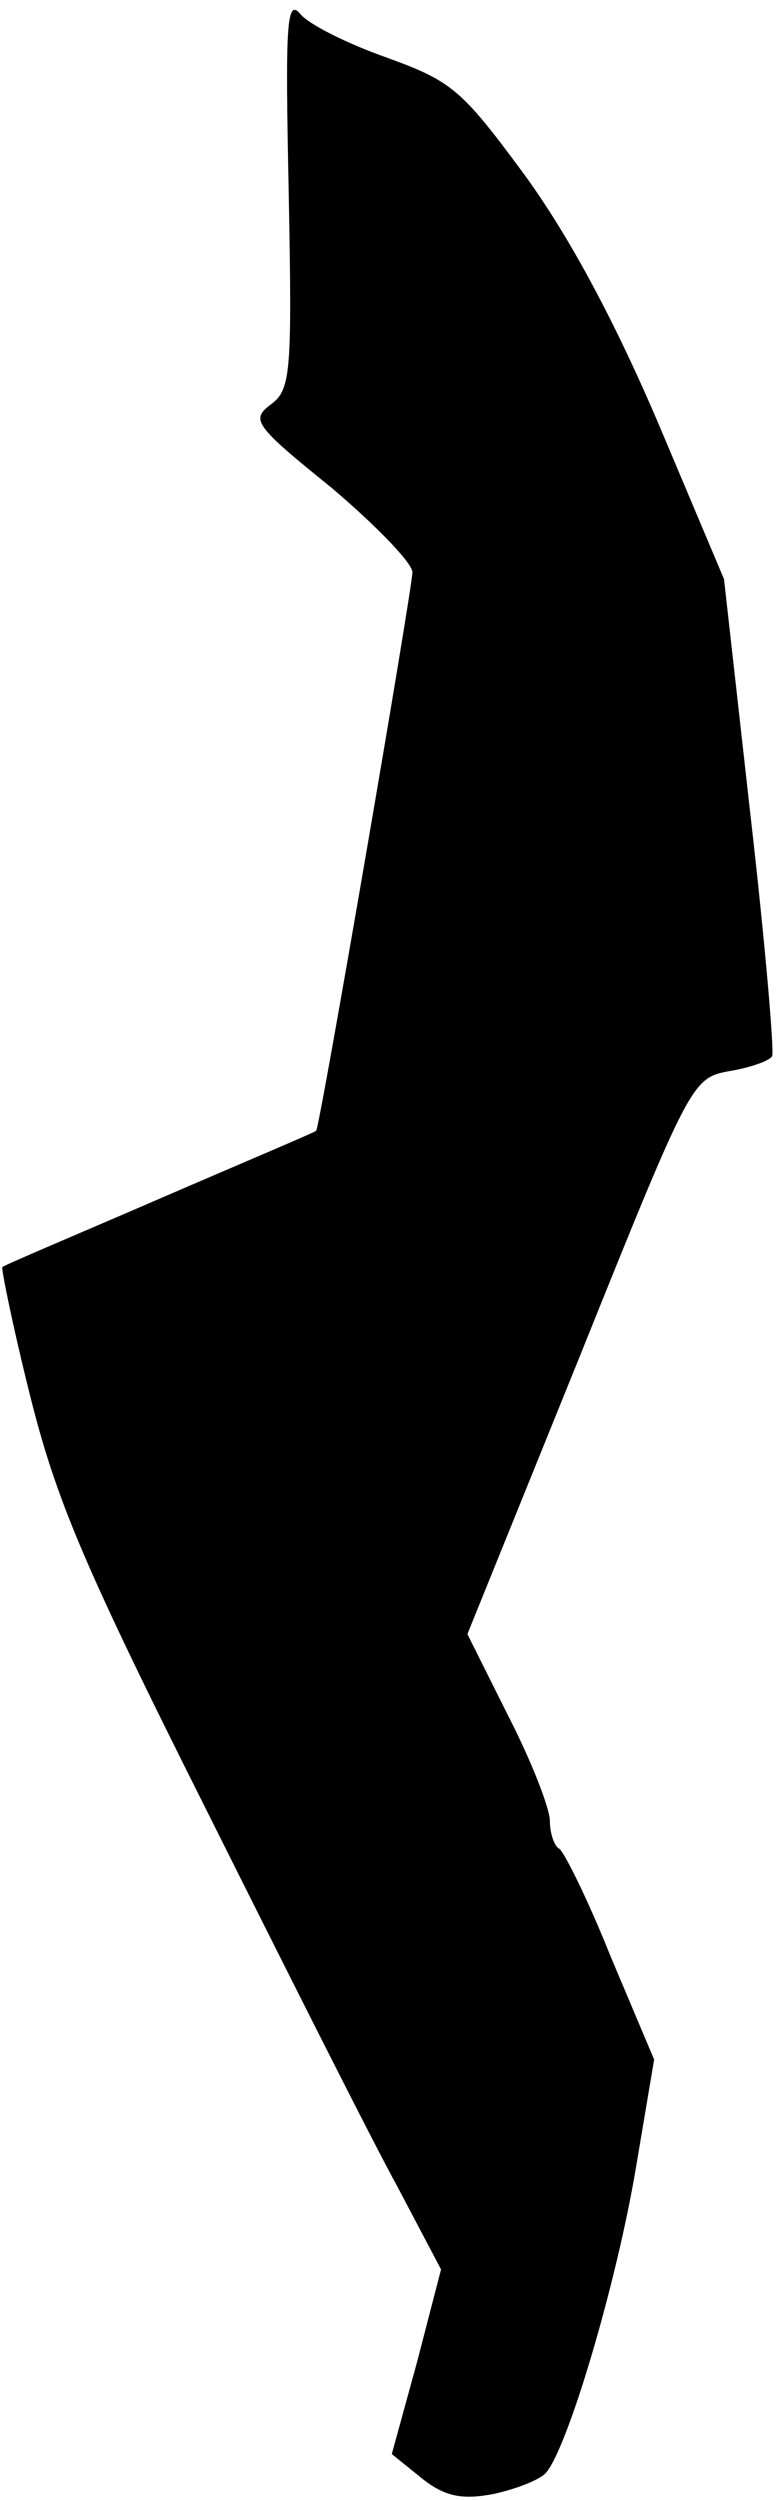 <?xml version="1.0" standalone="no"?>
<!DOCTYPE svg PUBLIC "-//W3C//DTD SVG 20010904//EN"
 "http://www.w3.org/TR/2001/REC-SVG-20010904/DTD/svg10.dtd">
<svg version="1.0" xmlns="http://www.w3.org/2000/svg"
 width="68pt" height="218pt" viewBox="0 0 68 218"
 preserveAspectRatio="xMidYMid meet">
<g transform="translate(0,218) scale(0.1,-0.1)"
fill="#000000" stroke="none">
<path fill="#000000" stroke="none" d="M252 2013 c3 -159 2 -173 -16 -186 -17
-13 -14 -18 53 -72 39 -33 71 -66 71 -74 0 -14 -81 -485 -84 -487 0 -1 -62
-27 -136 -59 -74 -32 -136 -58 -138 -60 -1 -1 9 -51 24 -111 23 -92 47 -149
155 -364 70 -140 144 -287 166 -327 l38 -72 -21 -81 -22 -80 26 -21 c20 -16
35 -19 62 -14 19 4 40 12 46 18 19 20 62 165 79 266 l16 95 -38 90 c-20 50
-41 92 -45 94 -4 2 -8 13 -8 24 0 11 -16 52 -36 91 l-36 72 98 242 c97 241 98
243 131 249 18 3 35 9 37 13 2 3 -6 98 -19 211 l-23 205 -57 135 c-38 89 -77
162 -116 216 -56 76 -64 83 -122 104 -34 12 -68 29 -75 38 -12 14 -13 -11 -10
-155z"/>
</g>
</svg>
